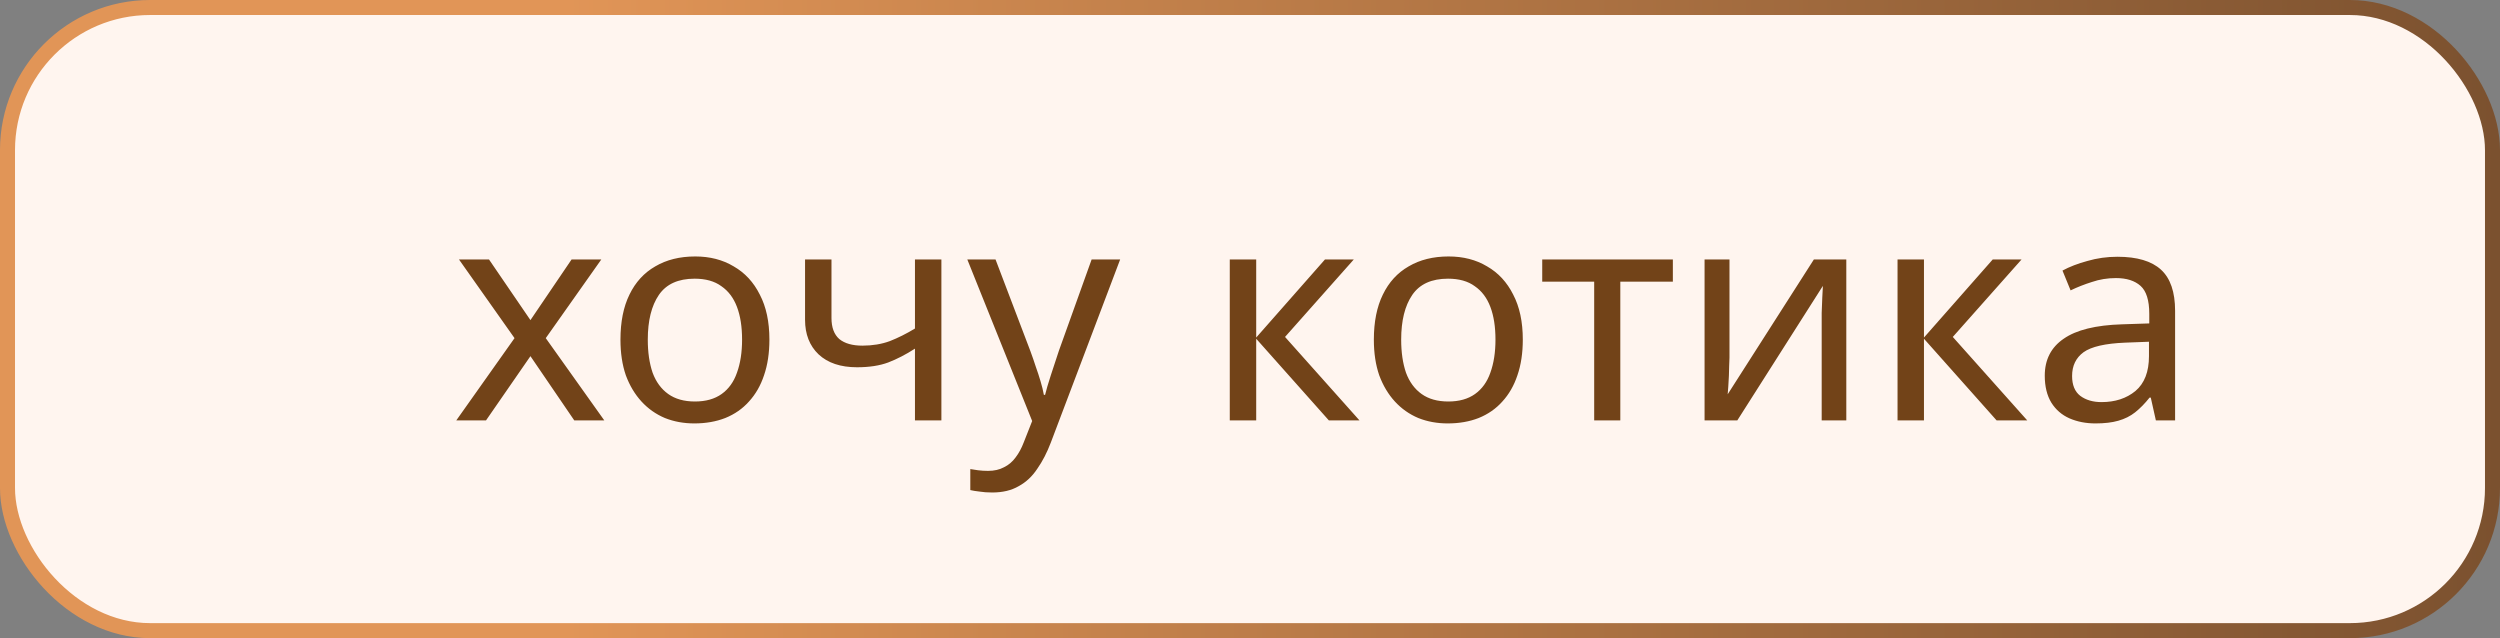 <svg width="333" height="85" viewBox="0 0 333 85" fill="none" xmlns="http://www.w3.org/2000/svg">
<rect x="0" y="0" width="333" height="85" fill="#808080" stroke="none"/>
<rect x="1" y="1" width="331" height="83" rx="19" fill="#FFF5EF" stroke="url(#paint0_linear_536_392)" stroke-width="2"/>
<path d="M68.535 45.04L61.135 34.56H65.135L70.655 42.64L76.135 34.56H80.095L72.695 45.04L80.495 56H76.495L70.655 47.44L64.735 56H60.775L68.535 45.04ZM102.485 45.24C102.485 47.027 102.245 48.613 101.765 50C101.312 51.36 100.645 52.52 99.765 53.48C98.912 54.44 97.859 55.173 96.605 55.68C95.379 56.16 94.005 56.4 92.485 56.4C91.072 56.4 89.765 56.16 88.565 55.68C87.365 55.173 86.325 54.44 85.445 53.48C84.565 52.52 83.872 51.36 83.365 50C82.885 48.613 82.645 47.027 82.645 45.24C82.645 42.867 83.045 40.867 83.845 39.24C84.645 37.587 85.792 36.333 87.285 35.48C88.779 34.6 90.552 34.16 92.605 34.16C94.552 34.16 96.259 34.6 97.725 35.48C99.219 36.333 100.379 37.587 101.205 39.24C102.059 40.867 102.485 42.867 102.485 45.24ZM86.285 45.24C86.285 46.92 86.499 48.387 86.925 49.64C87.379 50.867 88.072 51.813 89.005 52.48C89.939 53.147 91.125 53.48 92.565 53.48C94.005 53.48 95.192 53.147 96.125 52.48C97.059 51.813 97.739 50.867 98.165 49.64C98.619 48.387 98.845 46.92 98.845 45.24C98.845 43.533 98.619 42.08 98.165 40.88C97.712 39.68 97.019 38.76 96.085 38.12C95.179 37.453 93.992 37.12 92.525 37.12C90.339 37.12 88.752 37.84 87.765 39.28C86.779 40.72 86.285 42.707 86.285 45.24ZM110.753 42.36C110.753 43.613 111.1 44.547 111.793 45.16C112.513 45.747 113.54 46.04 114.873 46.04C116.207 46.04 117.42 45.84 118.513 45.44C119.607 45.013 120.727 44.453 121.873 43.76V34.56H125.393V56H121.873V46.44C120.673 47.213 119.487 47.827 118.313 48.28C117.167 48.707 115.78 48.92 114.153 48.92C111.967 48.92 110.26 48.347 109.033 47.2C107.833 46.053 107.233 44.52 107.233 42.6V34.56H110.753V42.36ZM128.845 34.56H132.605L137.245 46.76C137.511 47.48 137.751 48.173 137.965 48.84C138.205 49.507 138.418 50.16 138.605 50.8C138.791 51.413 138.938 52.013 139.045 52.6H139.205C139.365 51.933 139.618 51.067 139.965 50C140.311 48.907 140.671 47.813 141.045 46.72L145.405 34.56H149.205L139.965 58.96C139.458 60.293 138.858 61.453 138.165 62.44C137.498 63.453 136.671 64.227 135.685 64.76C134.725 65.32 133.551 65.6 132.165 65.6C131.525 65.6 130.965 65.56 130.485 65.48C130.005 65.427 129.591 65.36 129.245 65.28V62.48C129.538 62.533 129.885 62.587 130.285 62.64C130.711 62.693 131.151 62.72 131.605 62.72C132.431 62.72 133.138 62.56 133.725 62.24C134.338 61.947 134.858 61.507 135.285 60.92C135.711 60.36 136.071 59.693 136.365 58.92L137.485 56.08L128.845 34.56ZM176.486 34.56H180.326L171.166 44.88L181.086 56H177.006L167.326 45.12V56H163.806V34.56H167.326V44.96L176.486 34.56ZM202.837 45.24C202.837 47.027 202.597 48.613 202.117 50C201.664 51.36 200.997 52.52 200.117 53.48C199.264 54.44 198.21 55.173 196.957 55.68C195.73 56.16 194.357 56.4 192.837 56.4C191.424 56.4 190.117 56.16 188.917 55.68C187.717 55.173 186.677 54.44 185.797 53.48C184.917 52.52 184.224 51.36 183.717 50C183.237 48.613 182.997 47.027 182.997 45.24C182.997 42.867 183.397 40.867 184.197 39.24C184.997 37.587 186.144 36.333 187.637 35.48C189.13 34.6 190.904 34.16 192.957 34.16C194.904 34.16 196.61 34.6 198.077 35.48C199.57 36.333 200.73 37.587 201.557 39.24C202.41 40.867 202.837 42.867 202.837 45.24ZM186.637 45.24C186.637 46.92 186.85 48.387 187.277 49.64C187.73 50.867 188.424 51.813 189.357 52.48C190.29 53.147 191.477 53.48 192.917 53.48C194.357 53.48 195.544 53.147 196.477 52.48C197.41 51.813 198.09 50.867 198.517 49.64C198.97 48.387 199.197 46.92 199.197 45.24C199.197 43.533 198.97 42.08 198.517 40.88C198.064 39.68 197.37 38.76 196.437 38.12C195.53 37.453 194.344 37.12 192.877 37.12C190.69 37.12 189.104 37.84 188.117 39.28C187.13 40.72 186.637 42.707 186.637 45.24ZM222.825 37.52H215.825V56H212.345V37.52H205.425V34.56H222.825V37.52ZM230.368 47.64C230.368 47.88 230.355 48.227 230.328 48.68C230.328 49.107 230.315 49.573 230.288 50.08C230.262 50.56 230.235 51.027 230.208 51.48C230.182 51.907 230.155 52.253 230.128 52.52L241.608 34.56H245.928V56H242.648V43.36C242.648 42.933 242.648 42.373 242.648 41.68C242.675 40.987 242.702 40.307 242.728 39.64C242.755 38.947 242.782 38.427 242.808 38.08L231.408 56H227.048V34.56H230.368V47.64ZM265.432 34.56H269.272L260.112 44.88L270.032 56H265.952L256.272 45.12V56H252.752V34.56H256.272V44.96L265.432 34.56ZM282.043 34.2C284.657 34.2 286.59 34.773 287.843 35.92C289.097 37.067 289.723 38.893 289.723 41.4V56H287.163L286.483 52.96H286.323C285.71 53.733 285.07 54.387 284.403 54.92C283.763 55.427 283.017 55.8 282.163 56.04C281.337 56.28 280.323 56.4 279.123 56.4C277.843 56.4 276.683 56.173 275.643 55.72C274.63 55.267 273.83 54.573 273.243 53.64C272.657 52.68 272.363 51.48 272.363 50.04C272.363 47.907 273.203 46.267 274.883 45.12C276.563 43.947 279.15 43.307 282.643 43.2L286.283 43.08V41.8C286.283 40.013 285.897 38.773 285.123 38.08C284.35 37.387 283.257 37.04 281.843 37.04C280.723 37.04 279.657 37.213 278.643 37.56C277.63 37.88 276.683 38.253 275.803 38.68L274.723 36.04C275.657 35.533 276.763 35.107 278.043 34.76C279.323 34.387 280.657 34.2 282.043 34.2ZM283.083 45.64C280.417 45.747 278.563 46.173 277.523 46.92C276.51 47.667 276.003 48.72 276.003 50.08C276.003 51.28 276.363 52.16 277.083 52.72C277.83 53.28 278.777 53.56 279.923 53.56C281.737 53.56 283.243 53.067 284.443 52.08C285.643 51.067 286.243 49.52 286.243 47.44V45.52L283.083 45.64Z" fill="#724318"/>
<defs>
<linearGradient id="paint0_linear_536_392" x1="0" y1="42.5" x2="333" y2="42.5" gradientUnits="userSpaceOnUse">
<stop offset="0.226" stop-color="#E19557"/>
<stop offset="1" stop-color="#7B512F"/>
</linearGradient>
</defs>
</svg>
